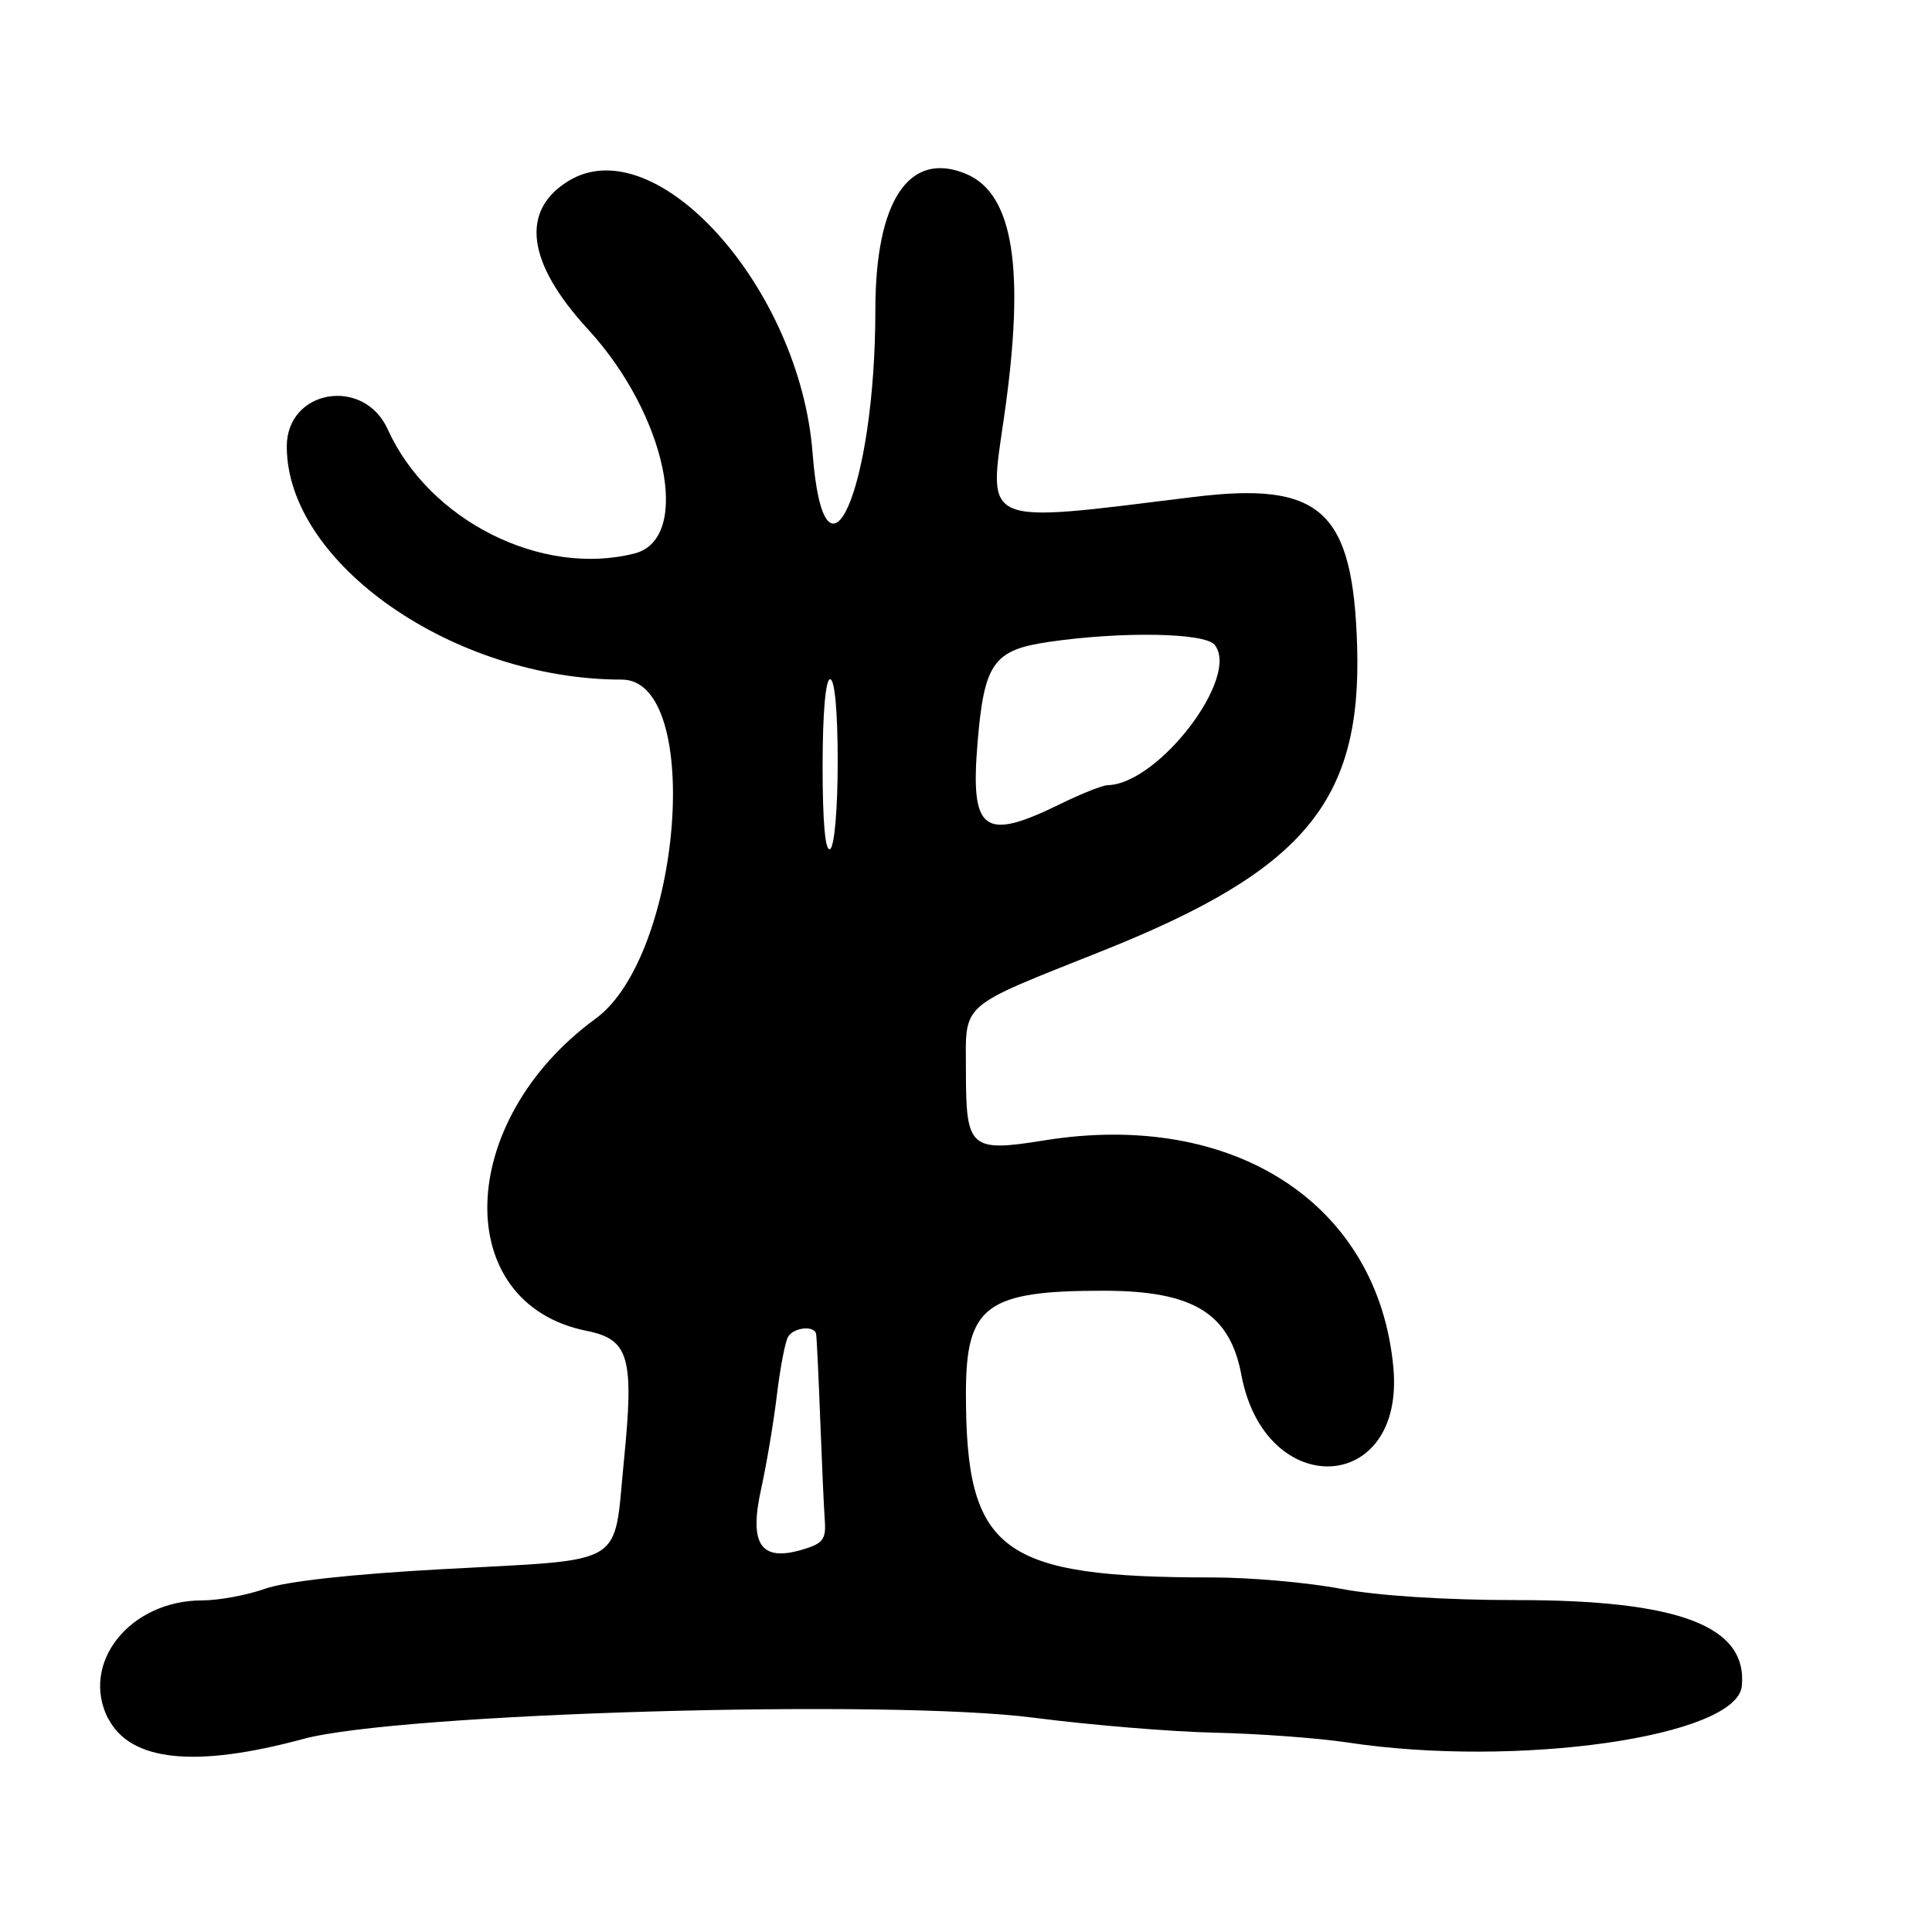 <?xml version="1.0" encoding="UTF-8"?>
<svg id="Layer_1" data-name="Layer 1" xmlns="http://www.w3.org/2000/svg" viewBox="0 0 256 256">
  <path d="M14.36,227.74c2.93,5.66,11.52,6.55,25.82,2.68,12.67-3.43,77.55-5.32,96.82-2.81,7.43.96,18.23,1.86,24,1.98,5.77.13,13.65.71,17.5,1.29,22.5,3.42,51.65-.75,52.3-7.47.77-7.93-8.25-11.39-29.8-11.39-9.6,0-18.48-.58-23.34-1.5-4.31-.82-11.97-1.5-17.03-1.5-28.09,0-32.64-3.4-32.64-24.39,0-11.62,2.68-13.62,18.3-13.6,11.82.01,16.67,2.98,18.2,11.16,3.14,16.75,21.68,15.86,20.14-.97-1.99-21.71-21.14-34.17-46.27-30.11-9.8,1.58-10.37,1.07-10.37-9.08,0-9.39-1.22-8.32,18.25-16.1,26.57-10.62,34.19-19.75,33.59-40.25-.54-18.06-4.76-21.92-21.73-19.82-28.35,3.5-27.16,4.01-25.04-10.71,2.81-19.54,1.24-29.5-5.08-32.12-7.53-3.12-11.98,3.57-11.99,18.01,0,23.8-6.76,39.2-8.32,18.97-1.69-21.88-20.74-43.11-32.33-36.04-6.44,3.93-5.53,10.86,2.56,19.65,10.43,11.33,13.85,27.77,6.17,29.72-12.34,3.13-27.23-4.37-32.7-16.46-3.17-7.01-13.37-5.28-13.37,2.28,0,15.49,22.14,30.89,44.4,30.89,10.81,0,7.97,36.57-3.48,44.93-18.58,13.56-19.27,37.75-1.17,41.37,5.6,1.12,6.29,3.5,4.93,17.11-1.44,14.4.74,13.09-24.18,14.47-12.03.66-20.61,1.61-23.38,2.59-2.4.85-6.14,1.54-8.31,1.54-9.65,0-16.26,8.36-12.45,15.74ZM129.53,98.42c.88-10.58,2.1-12.3,9.49-13.37,9.63-1.4,20.59-1.21,21.91.38,3.47,4.18-7.38,18.44-14.15,18.61-.71.02-3.53,1.14-6.28,2.49-10.17,5-11.95,3.68-10.97-8.1ZM110,90c.61,0,1,4.31,1,10.94,0,6.22-.43,11.21-1,11.56-.65.4-1-3.49-1-10.94,0-7.04.39-11.56,1-11.56ZM100.86,197.26c.7-3.17,1.64-8.74,2.08-12.39.44-3.65,1.11-7.14,1.49-7.75.77-1.25,3.49-1.52,3.71-.36.08.41.32,5.48.54,11.25.22,5.77.49,11.83.61,13.45.18,2.55-.24,3.08-3.1,3.91-5.41,1.57-6.96-.78-5.33-8.1Z"/>
</svg>
